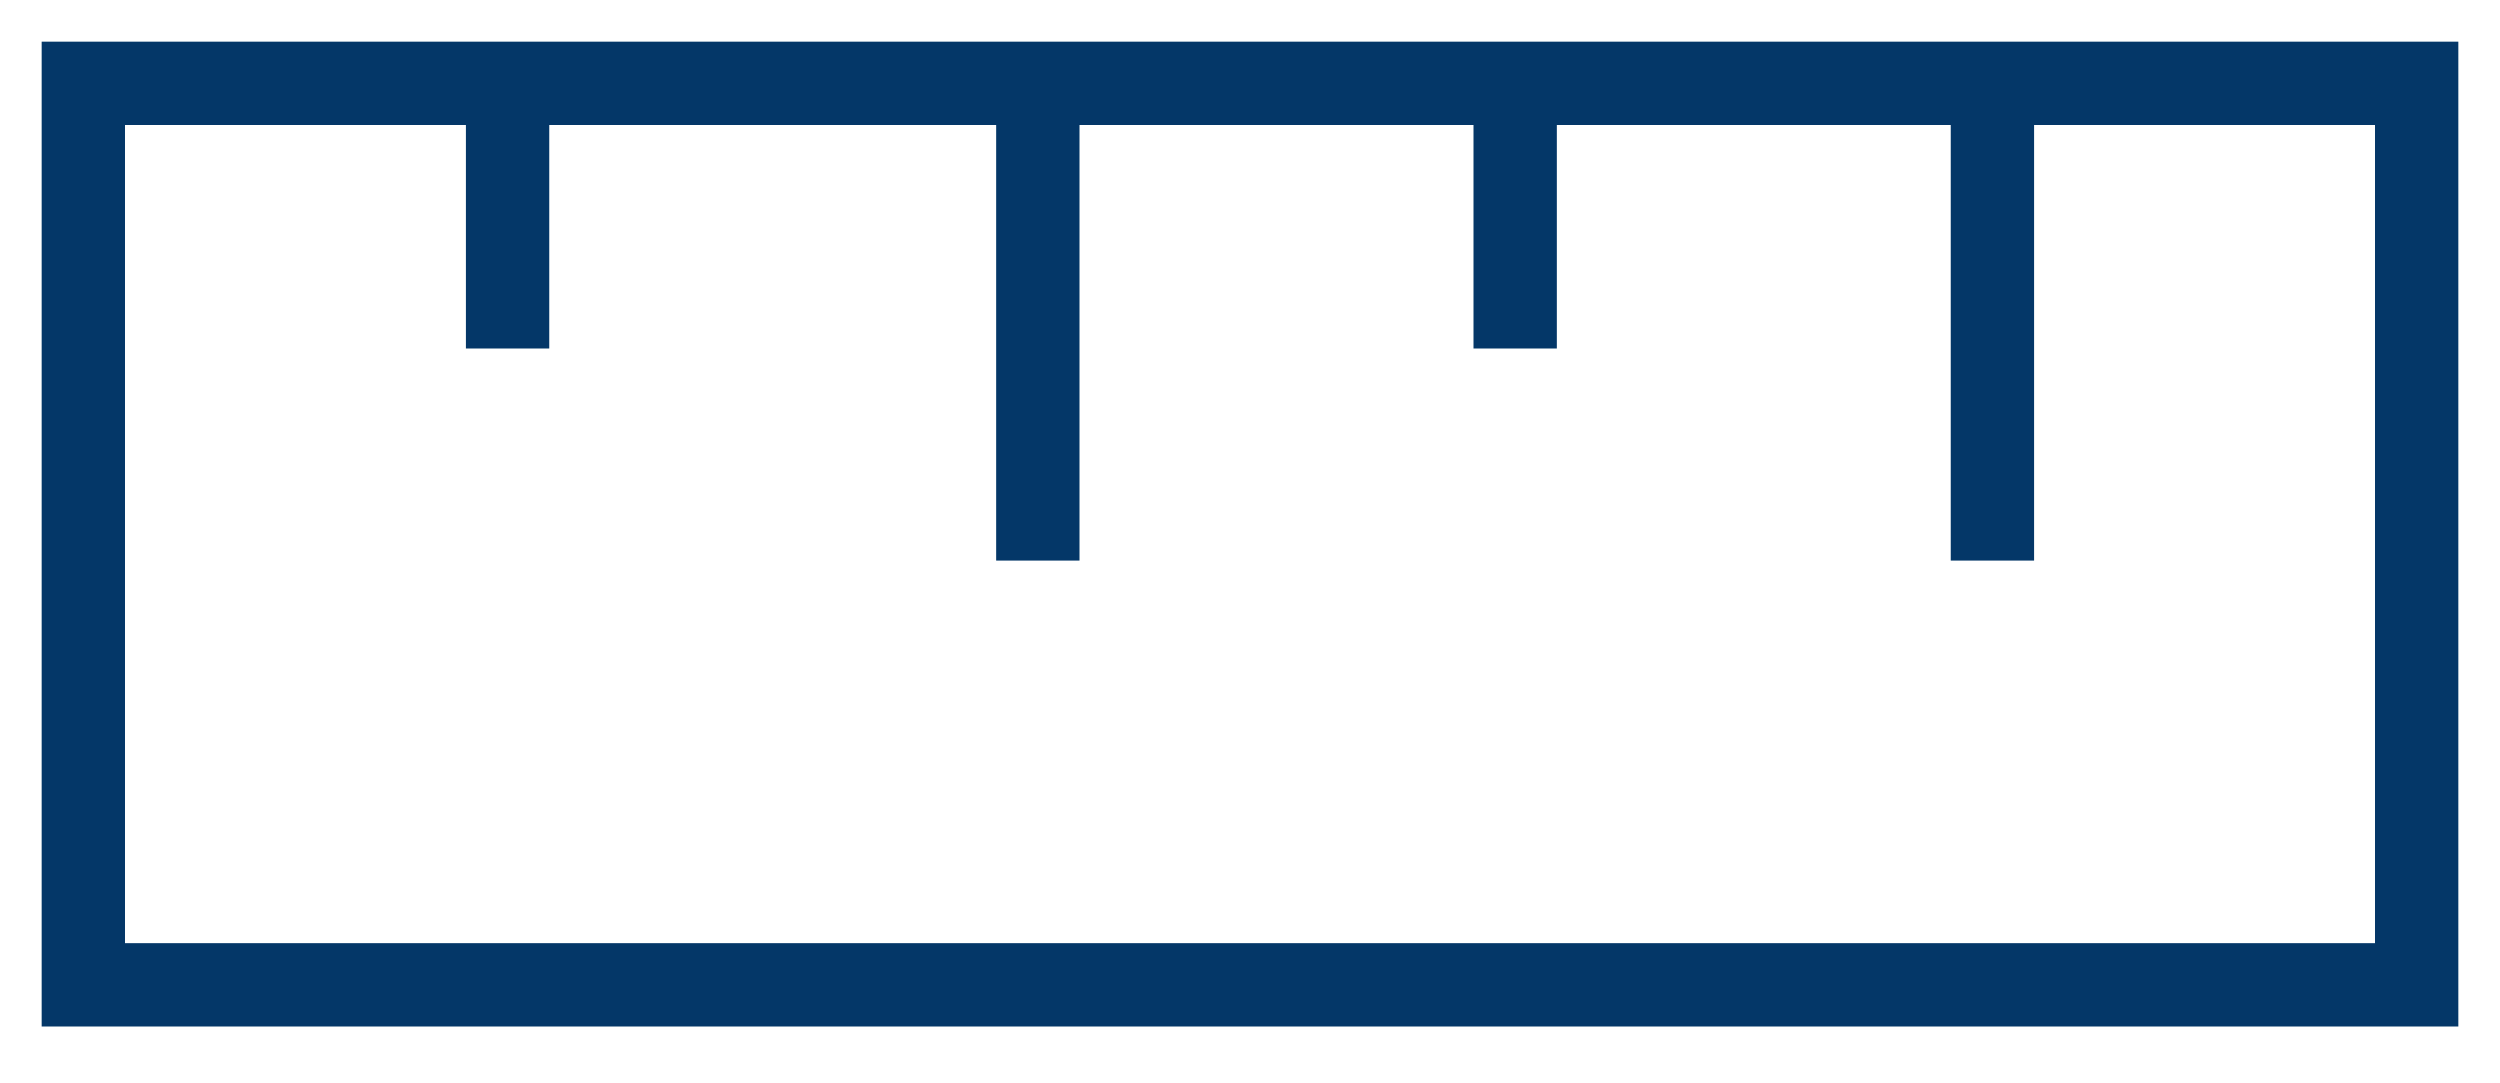 <svg width="30" height="13" viewBox="0 0 30 13" fill="none" xmlns="http://www.w3.org/2000/svg">
<path d="M1 11.818V1H29V11.818H1Z" stroke="#043768"/>
<path d="M6.091 1V2.909V4.182M12.454 1V6.727M18.182 1V4.182M23.909 1V6.727" stroke="#043768"/>
</svg>

